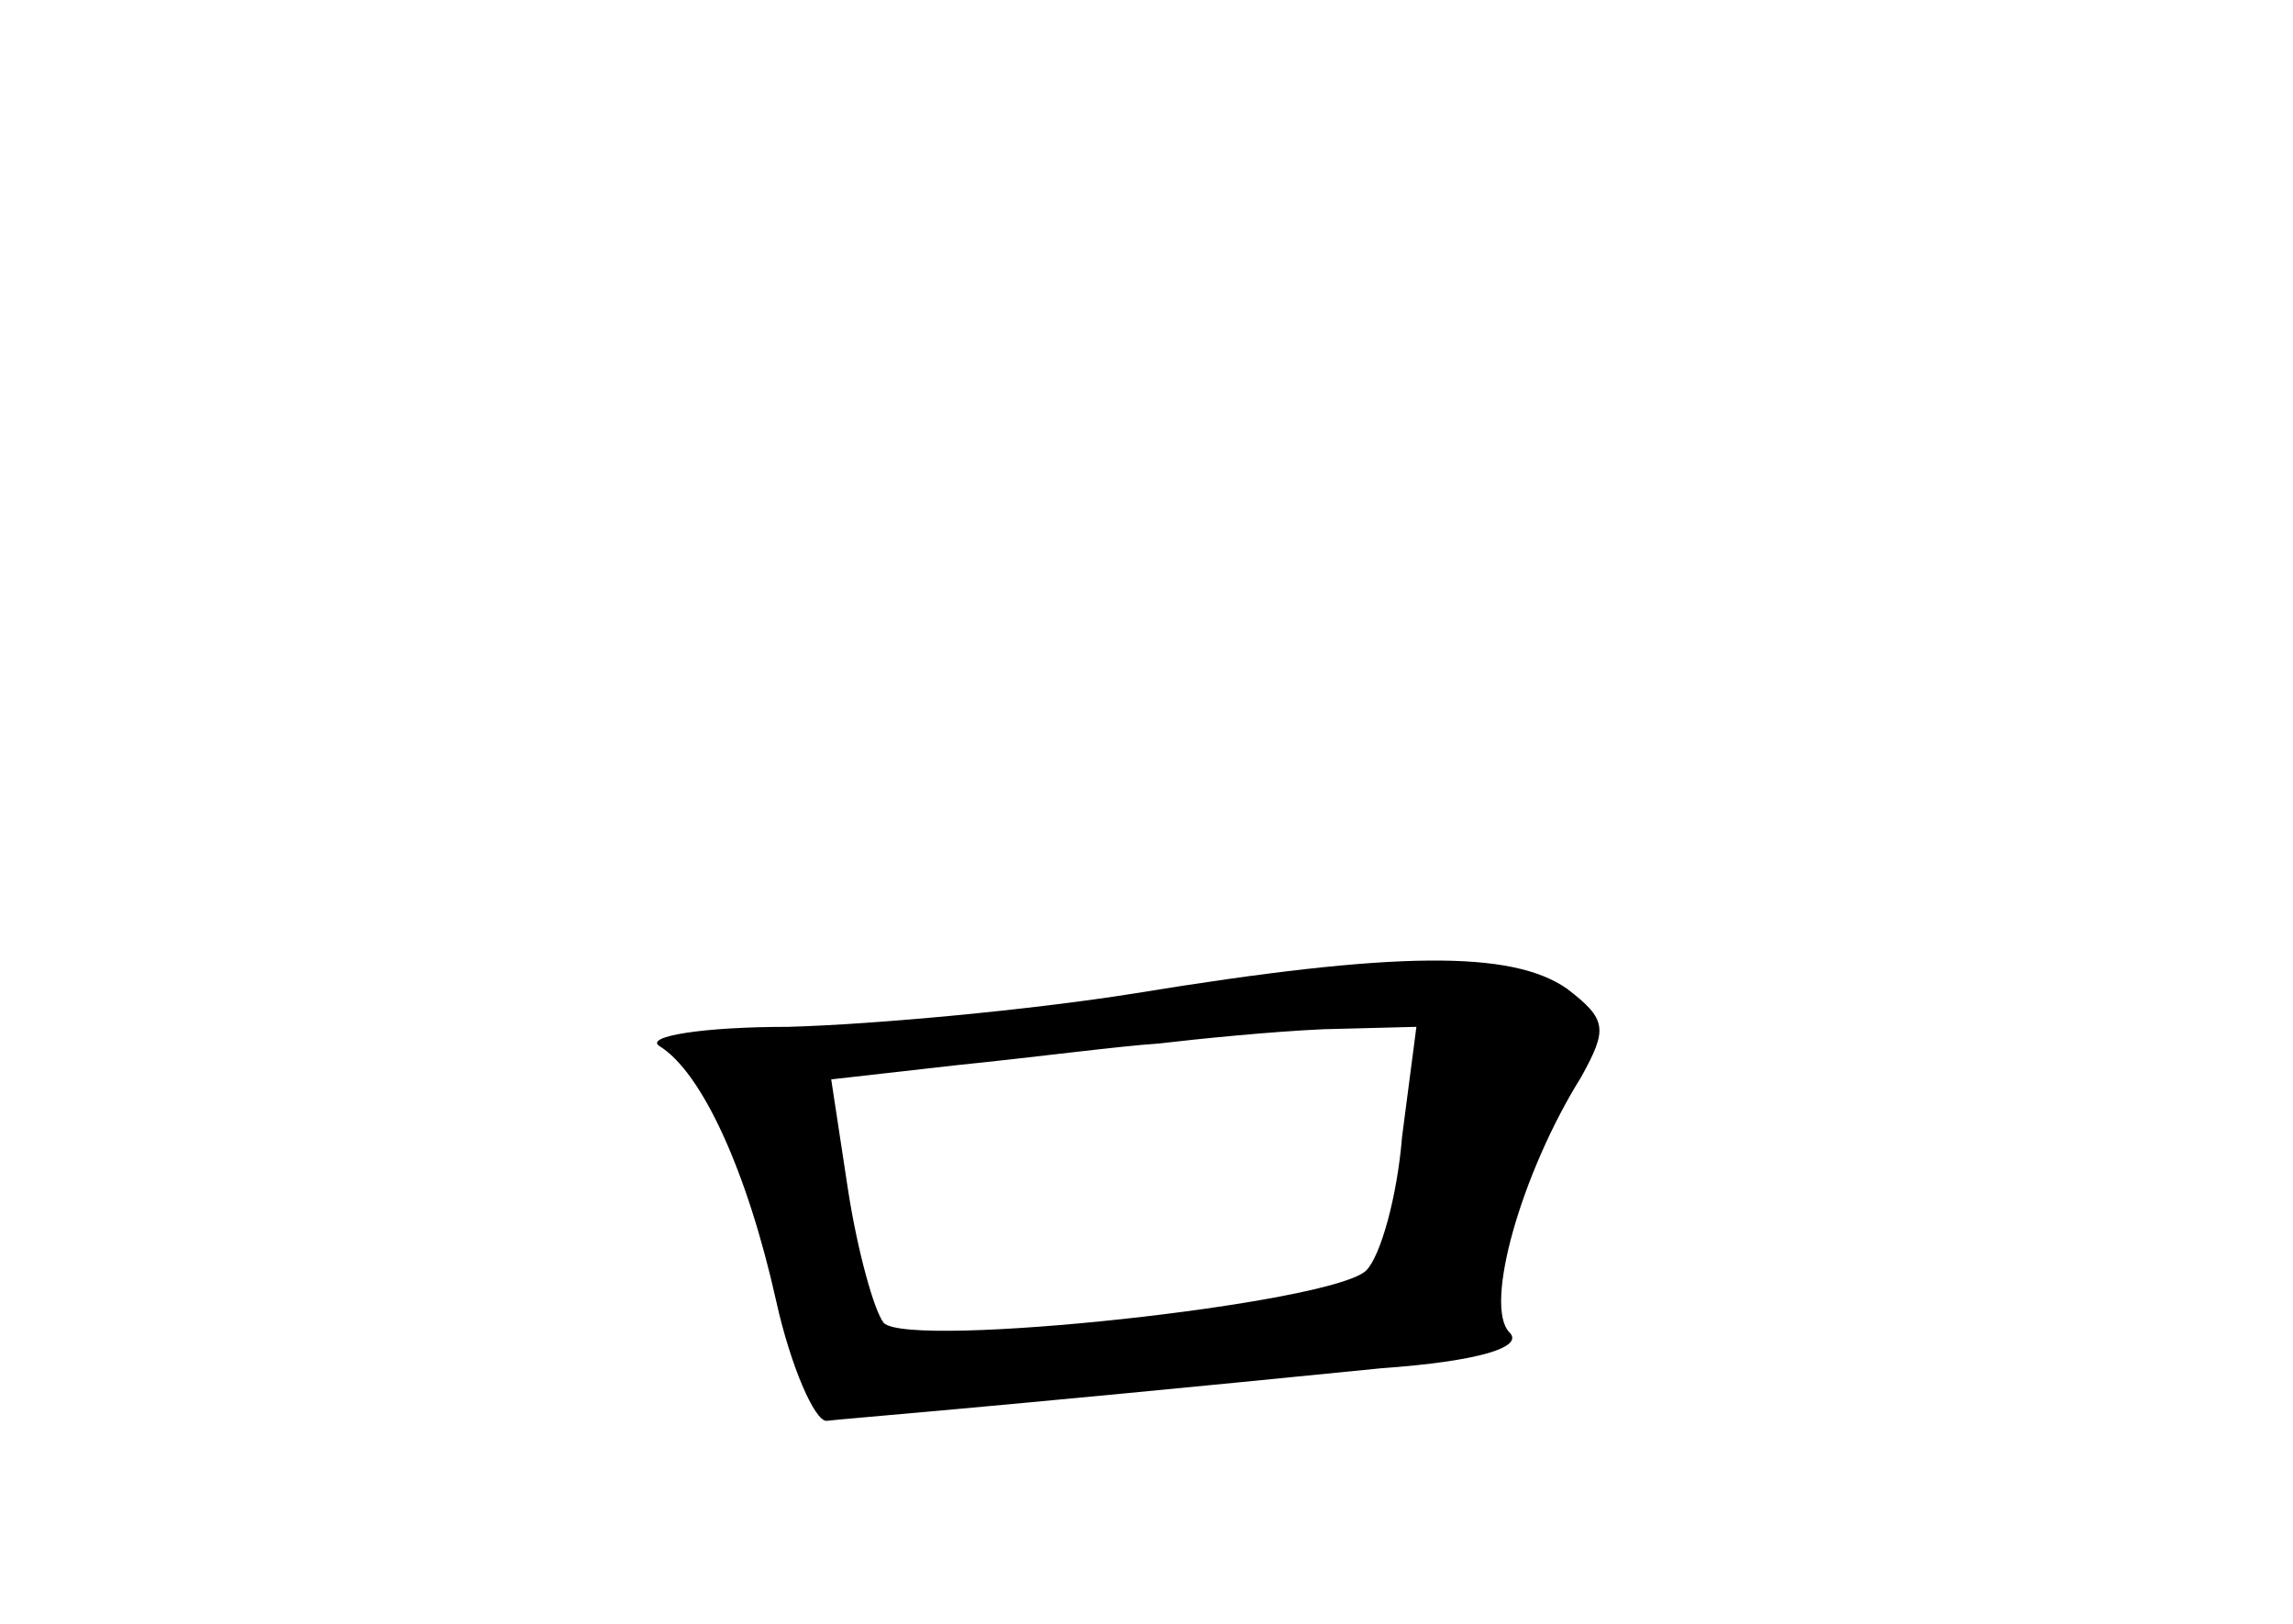 <?xml version="1.0" standalone="no"?>
<!DOCTYPE svg PUBLIC "-//W3C//DTD SVG 20010904//EN"
 "http://www.w3.org/TR/2001/REC-SVG-20010904/DTD/svg10.dtd">
<svg version="1.0" xmlns="http://www.w3.org/2000/svg"
 width="96pt" height="68pt" viewBox="0 0 96 68"
 preserveAspectRatio="xMidYMid meet">
<g transform="translate(0,68) scale(0.1,-0.1)"
fill="#000000" stroke="none">
<path d="M475 264 c-44 -7 -109 -13 -145 -14 -36 0 -60 -4 -54 -8 18 -11 37
-53 49 -107 6 -27 16 -50 21 -50 8 1 62 5 232 22 42 3 60 9 54 15 -11 11 5 67
30 107 11 20 11 24 -6 37 -23 16 -71 16 -181 -2z m112 -60 c-2 -25 -9 -50 -15
-56 -14 -14 -191 -33 -202 -22 -4 5 -11 30 -15 56 l-7 46 53 6 c30 3 68 8 84
9 17 2 47 5 69 6 l39 1 -6 -46z"/>
</g>
</svg>
